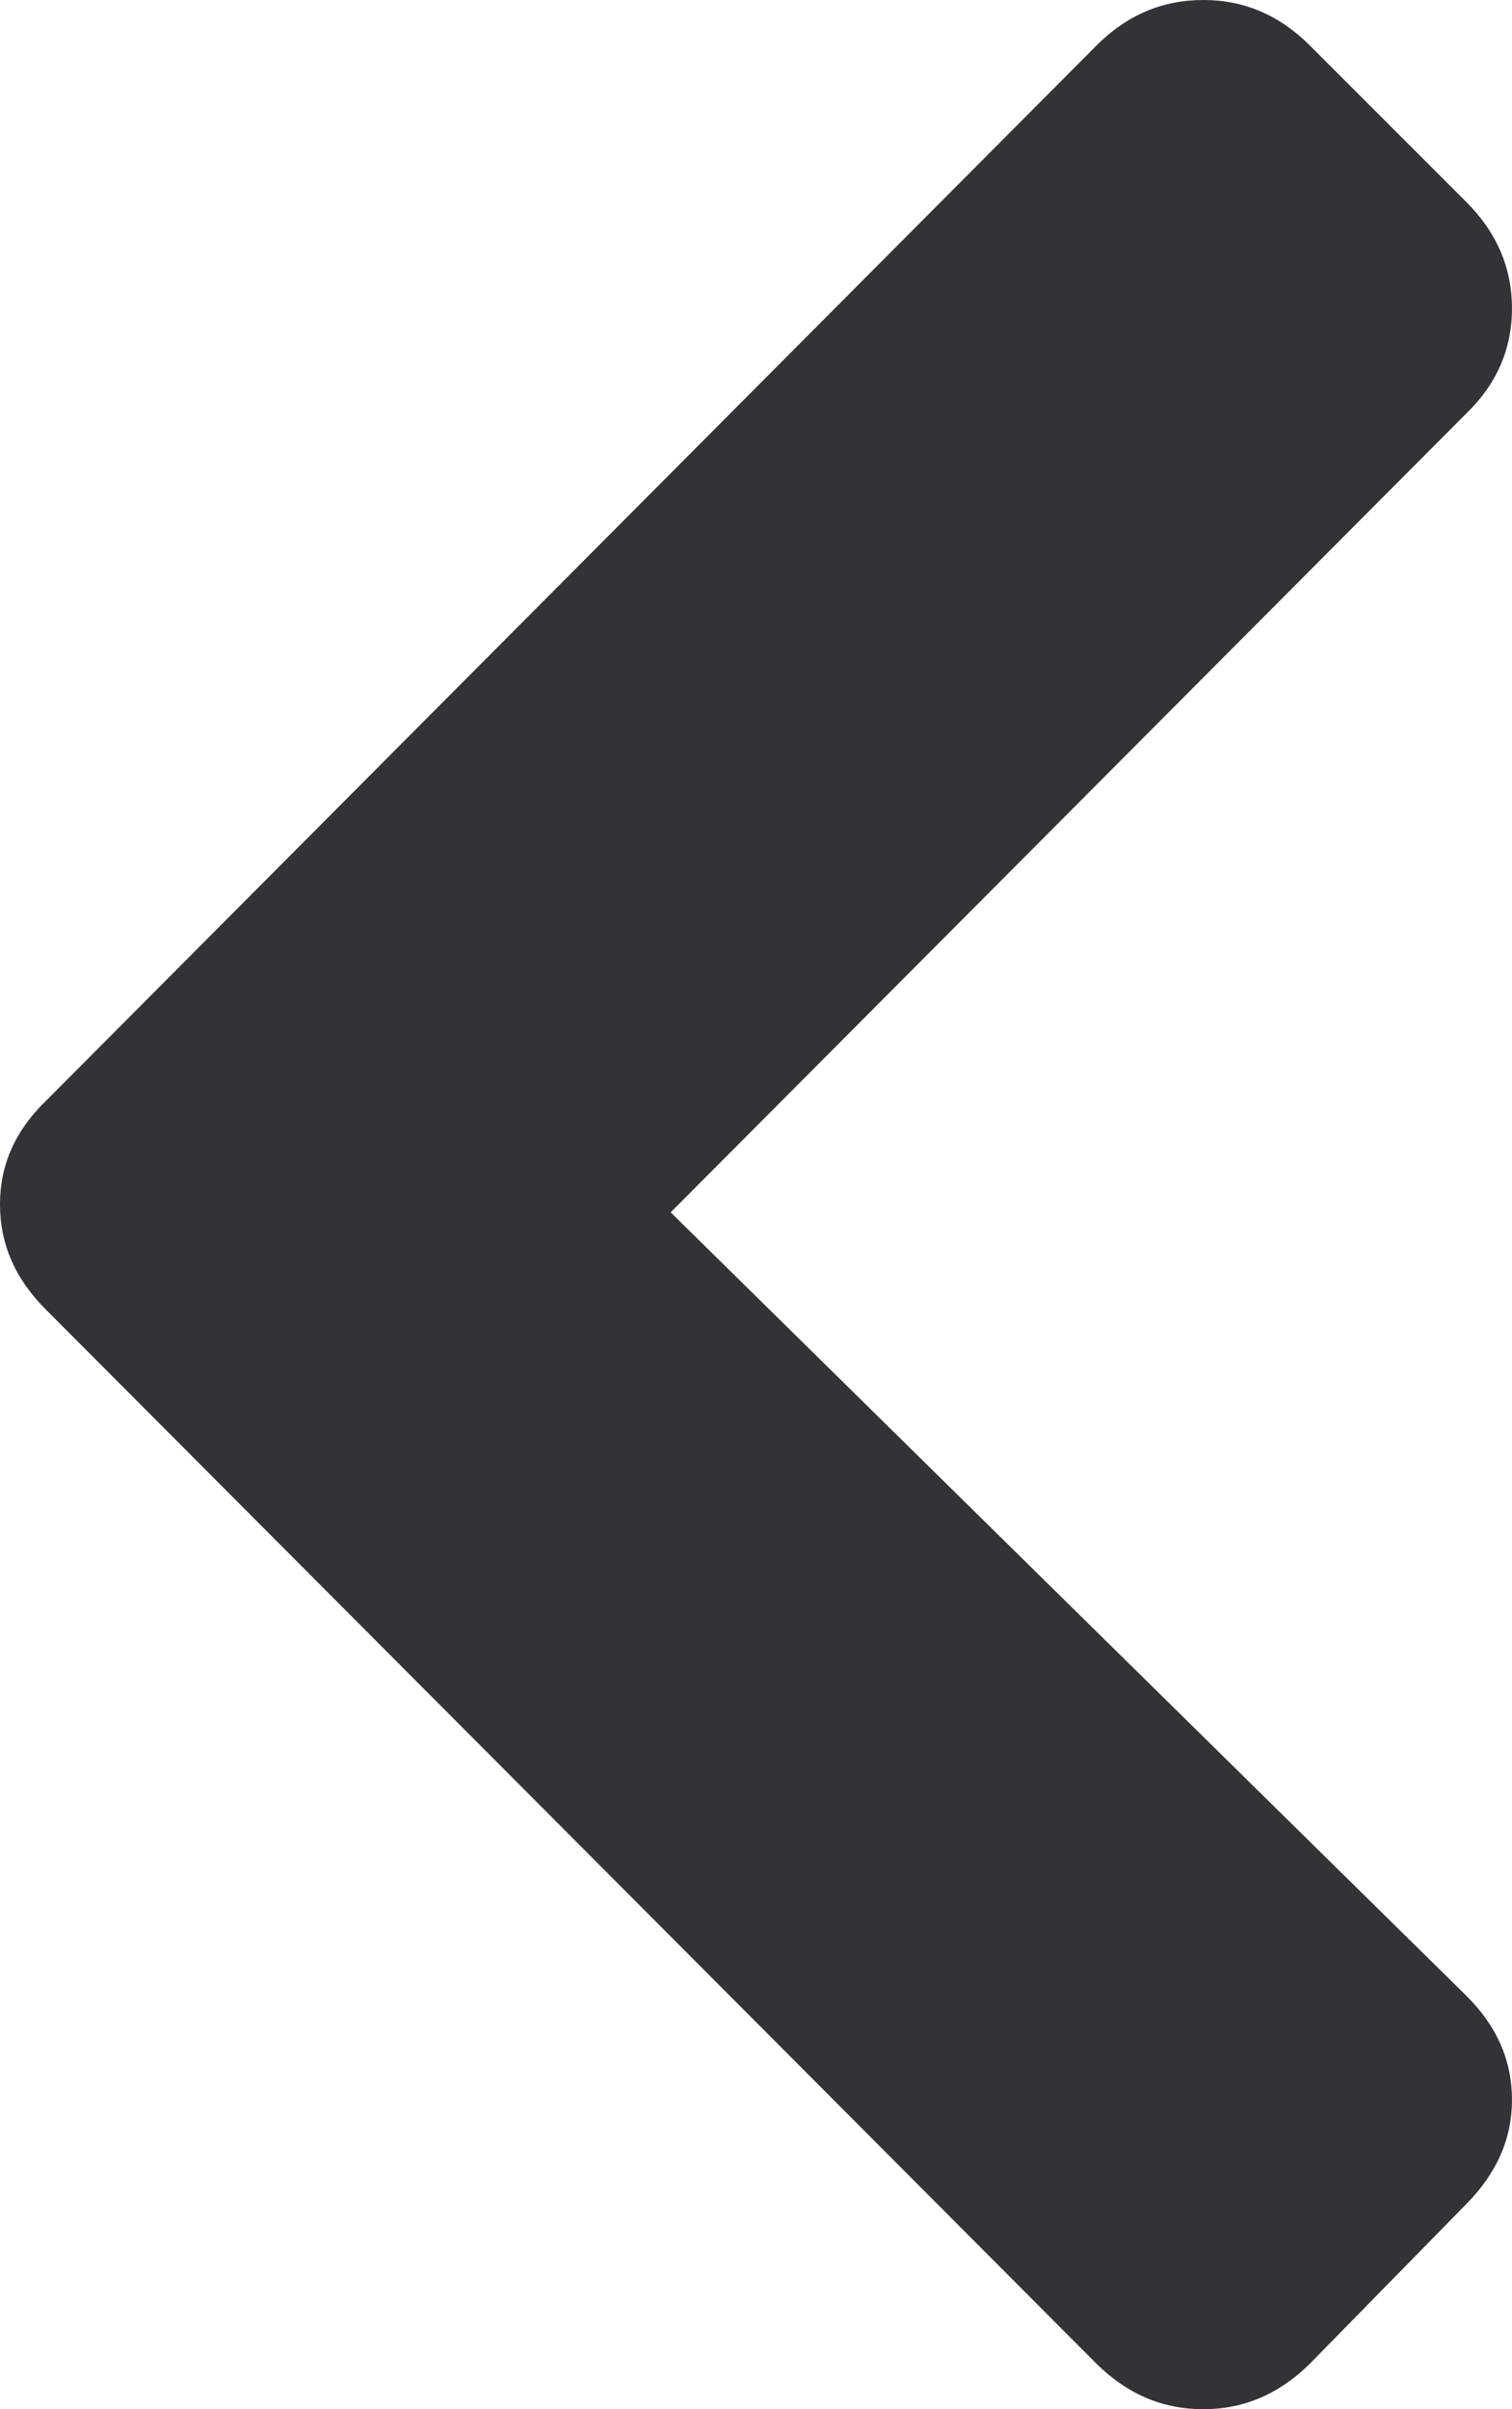 <svg xmlns="http://www.w3.org/2000/svg" width="46.211" height="73.629" viewBox="0 0 46.211 73.629" enable-background="new 0 0 46.211 73.629"><path d="M1.396 40.016c-.927-.924-1.396-1.989-1.396-3.209 0-1.211 .469-2.256 1.396-3.154l32.12-32.266c.927-.928 2.011-1.387 3.261-1.387 1.24 0 2.324 .459 3.252 1.387l4.785 4.785c.928 .928 1.396 2.012 1.396 3.252 0 1.25-.469 2.314-1.396 3.213l-24.316 24.414 24.316 23.941c.928 .918 1.396 1.973 1.396 3.184 0 1.191-.469 2.246-1.396 3.184l-4.785 4.883c-.928 .918-2.012 1.387-3.252 1.387-1.25 0-2.334-.469-3.262-1.387l-32.119-32.227z" fill="#313337"/></svg>